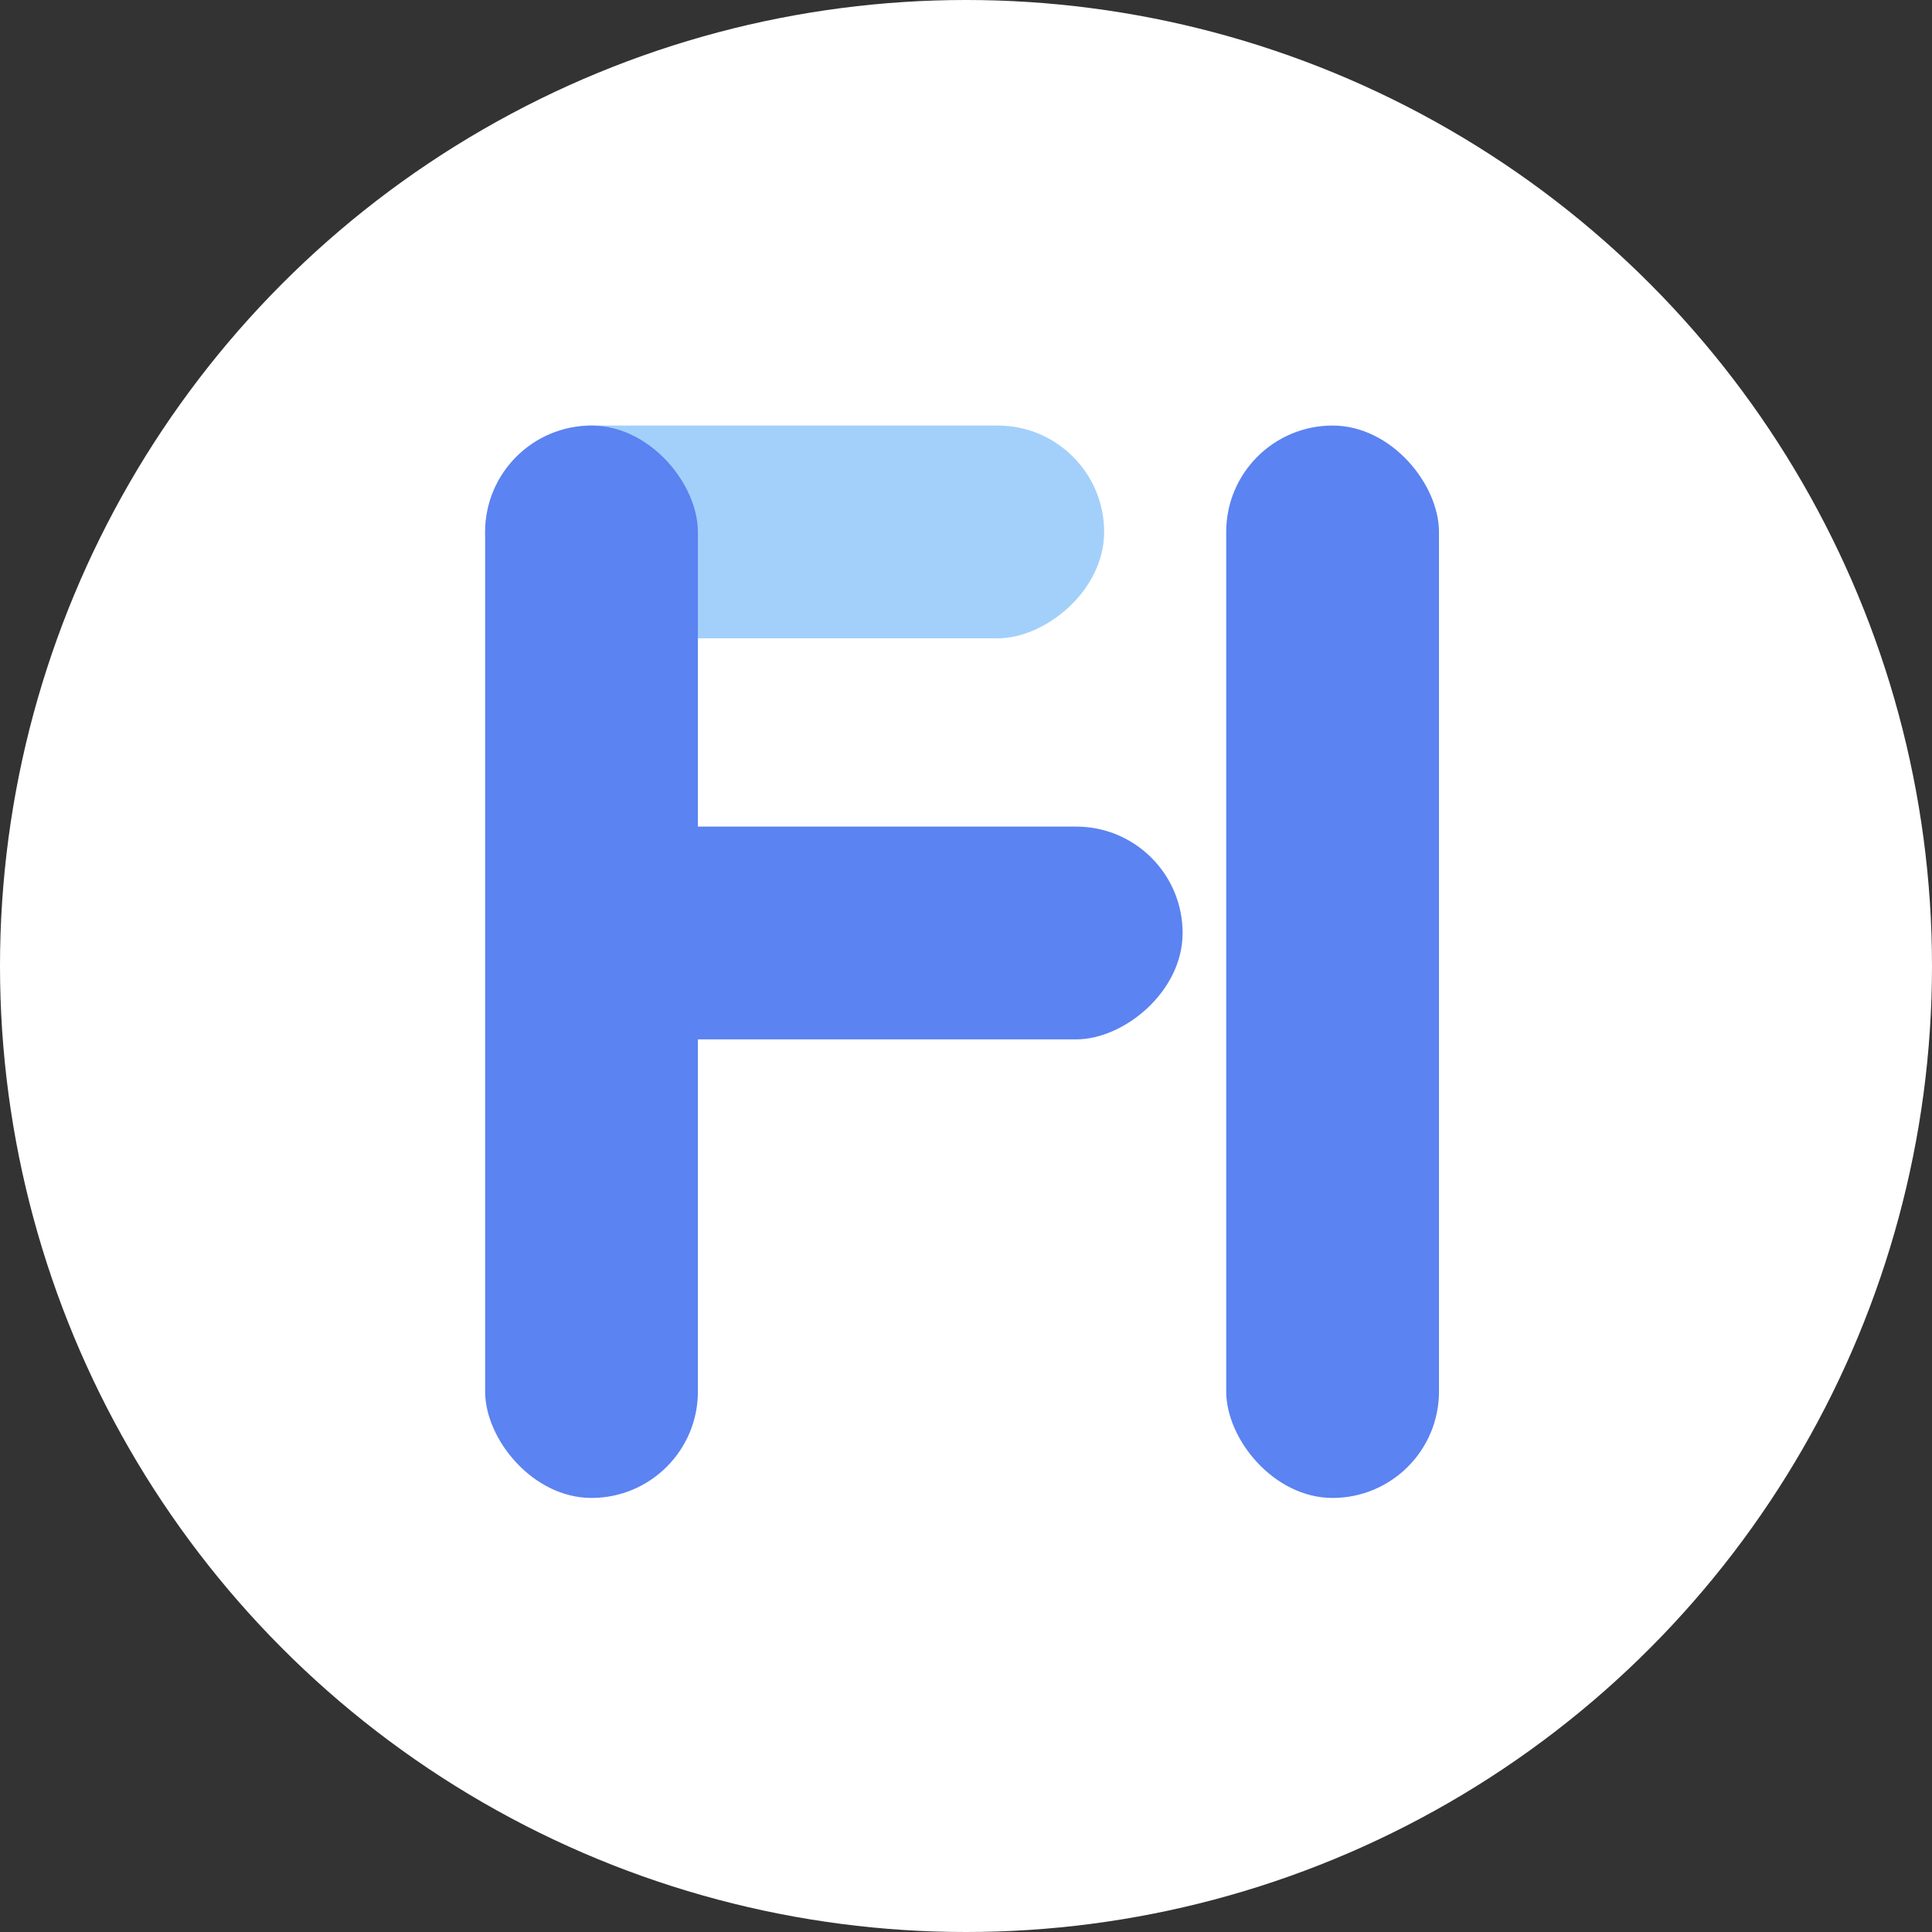 <svg width="227" height="227" viewBox="0 0 227 227" fill="none" xmlns="http://www.w3.org/2000/svg">
<rect x="0" y="0" width="227" height="227" fill="#333333" stroke="none"/>
<circle cx="113.5" cy="113.5" r="113.5" fill="white"/>
<rect x="129.732" y="50" width="25" height="72.732" rx="12.5" transform="rotate(90 129.732 50)" fill="#A3D0FA"/>
<rect x="57" y="50" width="25" height="126" rx="12.5" fill="#5B83F1"/>
<rect x="138.951" y="97.122" width="25" height="74.781" rx="12.5" transform="rotate(90 138.951 97.122)" fill="#5B83F1"/>
<rect x="144.073" y="50" width="25" height="126" rx="12.5" fill="#5B83F1"/>
</svg>
